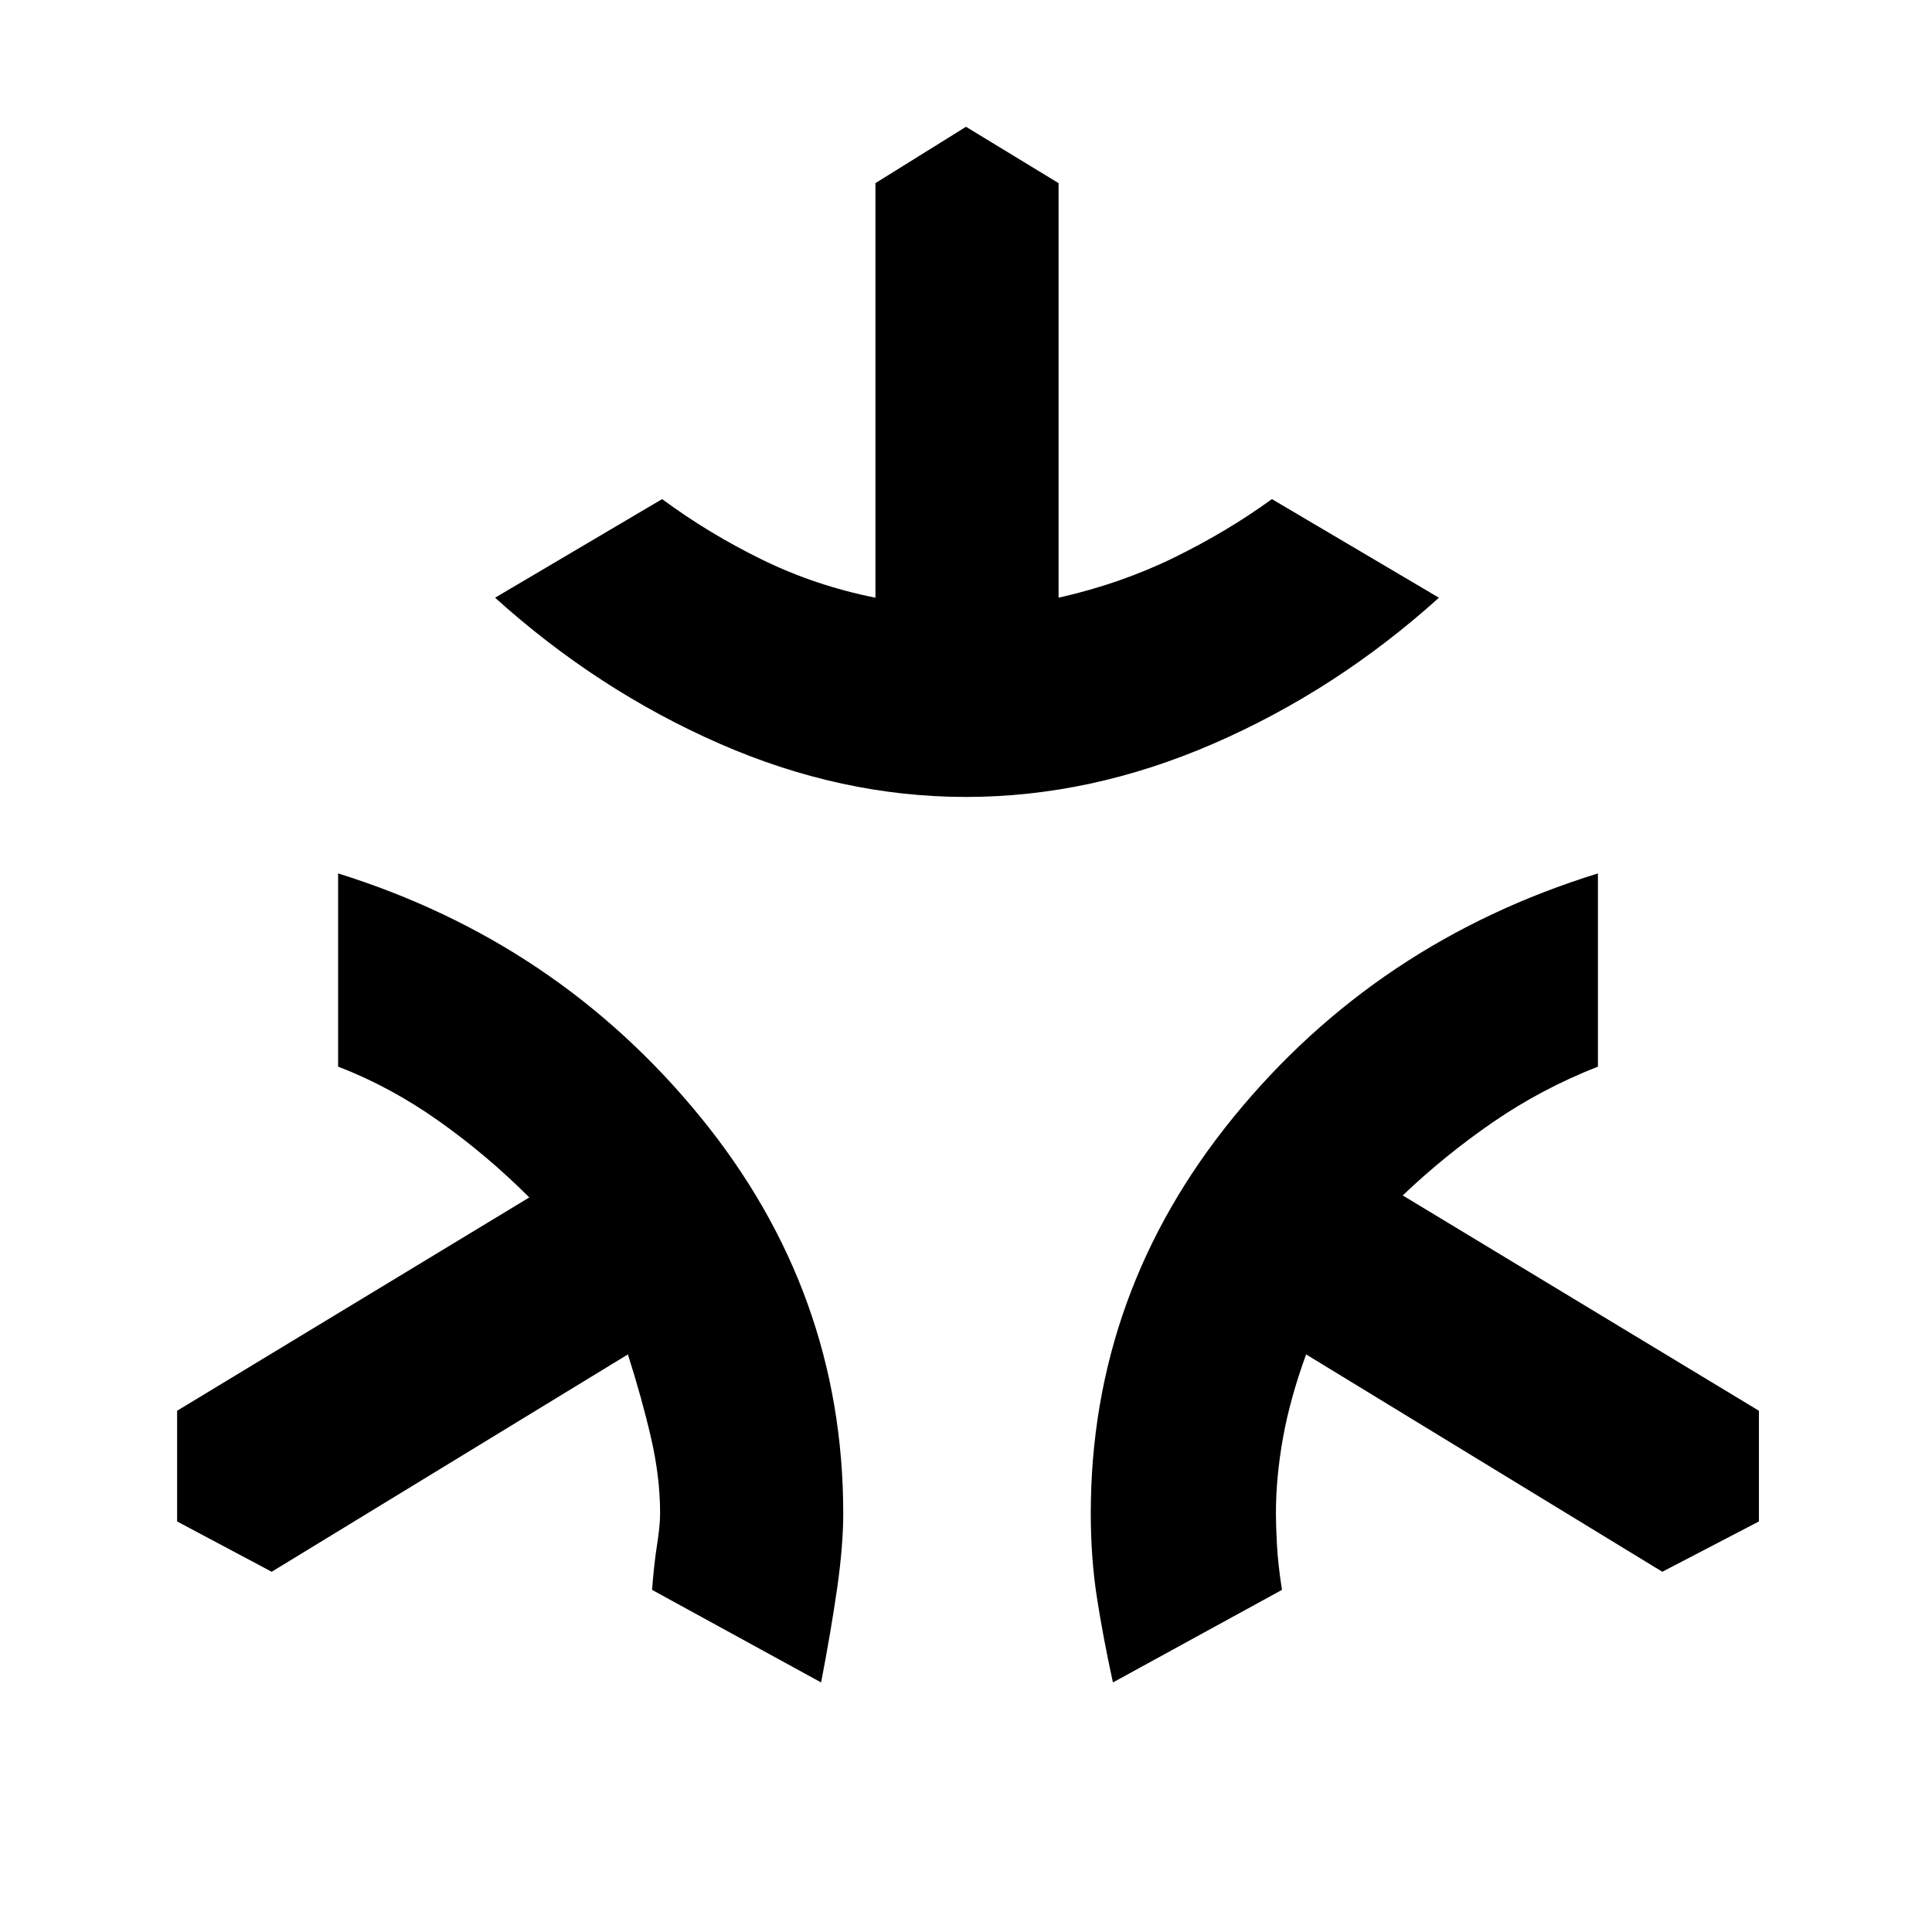 <svg xmlns="http://www.w3.org/2000/svg" height="48" width="48"><path d="M24 19.8q-3.1 0-6.125-1.325T12.3 14.85l4.15-2.45q1.15.85 2.475 1.5 1.325.65 2.825.95V4.55L24 3.15l2.3 1.4v10.3q1.55-.35 2.875-1T31.6 12.4l4.15 2.45q-2.55 2.3-5.6 3.625Q27.1 19.8 24 19.8Zm-3.6 22-4.2-2.3q.05-.65.125-1.125t.075-.775q0-.9-.225-1.875T15.6 33.65l-8.85 5.4L4.4 37.8v-2.75l8.75-5.3q-1.05-1.05-2.25-1.9Q9.7 27 8.4 26.5v-4.8q5.45 1.7 9 6.05t3.55 9.85q0 .8-.15 1.85t-.4 2.35Zm7.25 0q-.25-1.15-.4-2.125-.15-.975-.15-2.075 0-5.5 3.55-9.85t9.05-6.05v4.8q-1.4.55-2.6 1.375-1.2.825-2.25 1.825l8.85 5.35v2.75l-2.4 1.25-8.85-5.4q-.4 1.1-.575 2.075-.175.975-.175 1.875 0 .3.025.775.025.475.125 1.125Z"/></svg>
